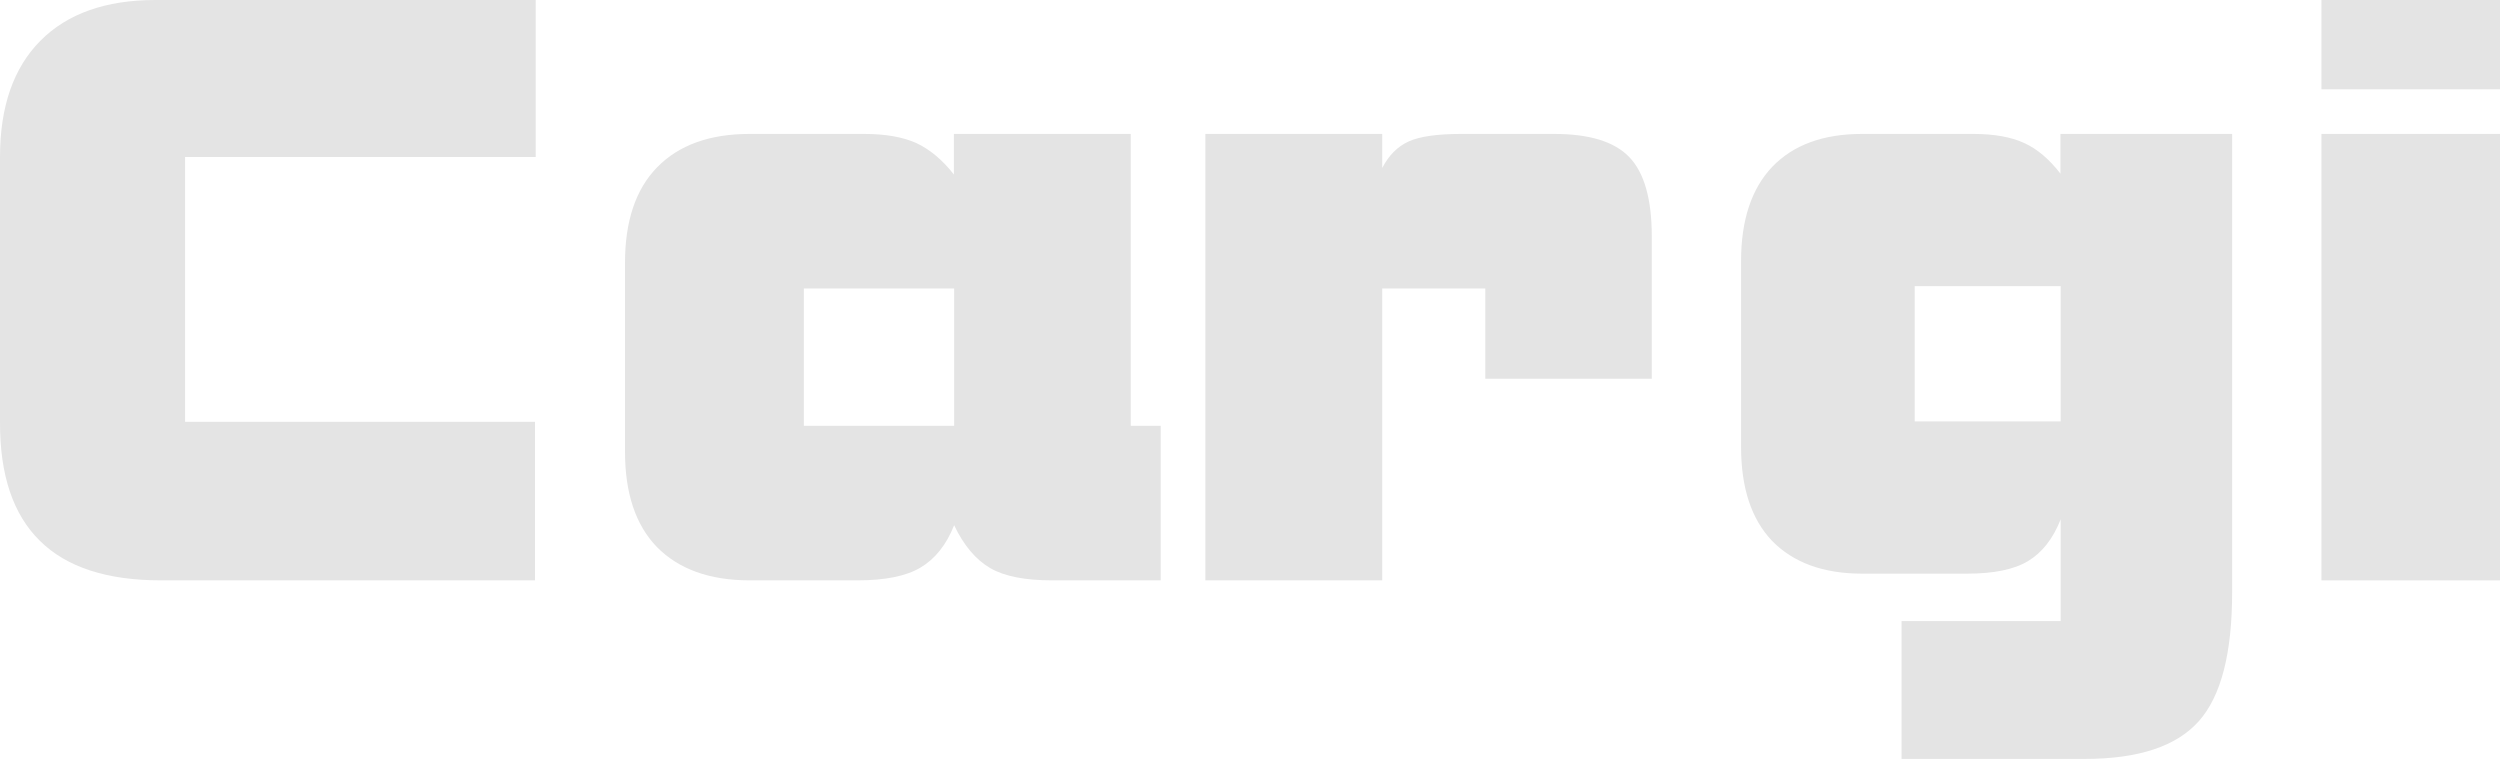<svg width="56" height="17" viewBox="0 0 56 17" fill="none" xmlns="http://www.w3.org/2000/svg">
<path d="M0.894 12.115C1.49 12.705 2.395 13 3.603 13H11.984V9.449H4.146V3.517H12V0H3.482C2.369 0 1.506 0.306 0.905 0.913C0.303 1.519 6.76129e-05 2.387 6.76129e-05 3.517V9.449C-0.005 10.64 0.293 11.525 0.894 12.115Z" fill="#E4E4E4"/>
<path d="M16.795 13H19.21C19.821 13 20.294 12.907 20.619 12.714C20.944 12.522 21.197 12.207 21.373 11.765C21.587 12.219 21.862 12.54 22.182 12.726C22.506 12.913 22.968 13 23.568 13H26V9.538H25.329V3H21.367V3.909C21.109 3.577 20.823 3.344 20.525 3.204C20.223 3.07 19.838 3 19.359 3H16.79C15.893 3 15.205 3.251 14.721 3.746C14.237 4.241 14 4.958 14 5.89V10.115C14 11.048 14.237 11.759 14.715 12.254C15.205 12.749 15.893 13 16.795 13ZM18.006 6.462H21.373V9.538H18.006V6.462Z" fill="#E4E4E4"/>
<path d="M30.962 6.462H33.271V8.484H37V5.296C37 4.463 36.832 3.868 36.496 3.519C36.16 3.169 35.596 3 34.81 3H32.734C32.187 3 31.797 3.058 31.553 3.169C31.309 3.28 31.108 3.478 30.962 3.763V3H27V13H30.962V6.462Z" fill="#E4E4E4"/>
<path d="M41.714 12.85H44.059C44.658 12.85 45.112 12.758 45.427 12.569C45.742 12.379 45.988 12.069 46.159 11.633V13.912H42.595V17H46.693C47.9 17 48.75 16.719 49.252 16.156C49.754 15.594 50 14.629 50 13.263V3H46.154V3.89C45.902 3.563 45.63 3.333 45.336 3.201C45.048 3.069 44.668 3 44.203 3H41.709C40.838 3 40.17 3.247 39.7 3.735C39.235 4.223 39 4.929 39 5.847V10.009C39 10.927 39.23 11.627 39.694 12.115C40.17 12.603 40.843 12.85 41.714 12.85ZM42.889 6.41H46.159V9.44H42.889V6.41Z" fill="#E4E4E4"/>
<path d="M56 3H52V13H56V3Z" fill="#E4E4E4"/>
<path d="M56 0H52V2H56V0Z" fill="#E4E4E4"/>
</svg>
